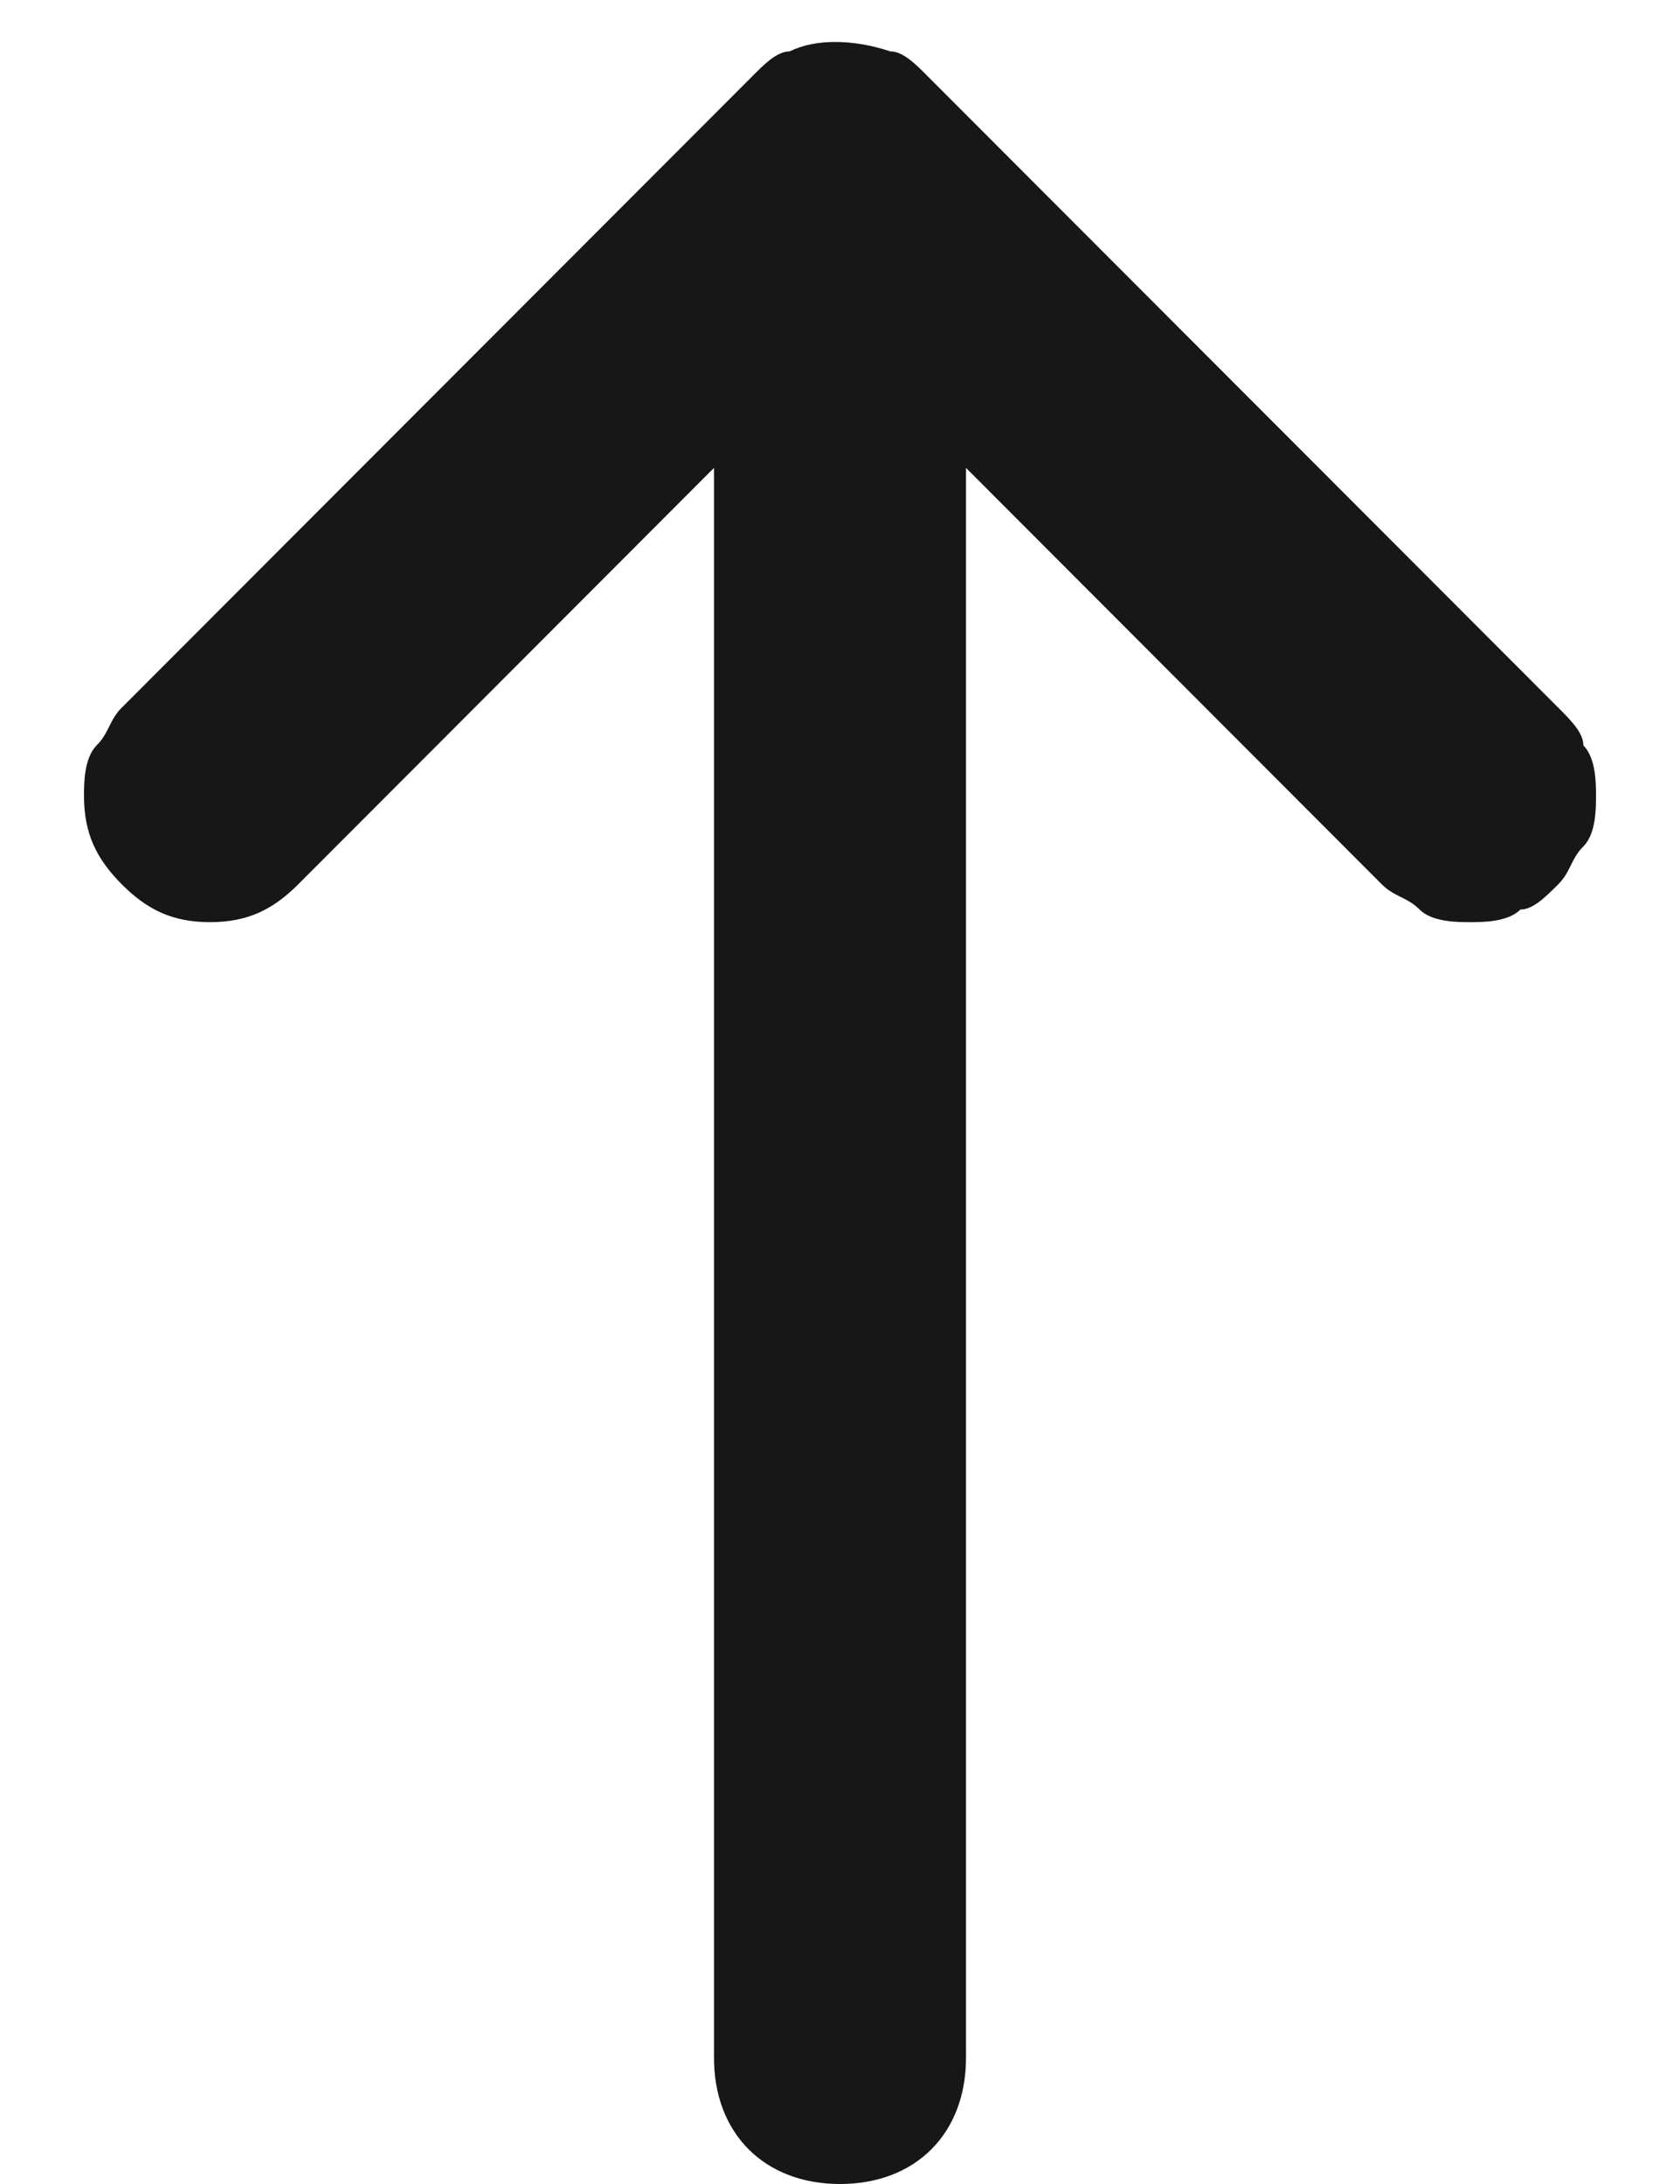 <svg width="10" height="13" viewBox="0 0 10 13" fill="none" xmlns="http://www.w3.org/2000/svg">
<path fill-rule="evenodd" clip-rule="evenodd" d="M5.525 0.457L9.275 4.212C9.35 4.287 9.425 4.362 9.425 4.437C9.5 4.513 9.5 4.663 9.5 4.738C9.5 4.813 9.5 4.963 9.425 5.038C9.35 5.113 9.35 5.189 9.275 5.264C9.2 5.339 9.125 5.414 9.05 5.414C8.975 5.489 8.825 5.489 8.75 5.489C8.675 5.489 8.525 5.489 8.45 5.414C8.375 5.339 8.3 5.339 8.225 5.264L5.75 2.785V8.493V12.249C5.75 12.7 5.45 13 5 13C4.55 13 4.25 12.7 4.25 12.249V7.742V2.785L1.775 5.264C1.625 5.414 1.475 5.489 1.25 5.489C1.025 5.489 0.875 5.414 0.725 5.264C0.575 5.113 0.5 4.963 0.5 4.738C0.5 4.663 0.5 4.513 0.575 4.437C0.65 4.362 0.65 4.287 0.725 4.212L4.475 0.457C4.55 0.381 4.625 0.306 4.7 0.306C4.85 0.231 5.075 0.231 5.3 0.306C5.375 0.306 5.45 0.381 5.525 0.457Z" fill="#171717"/>
</svg>
